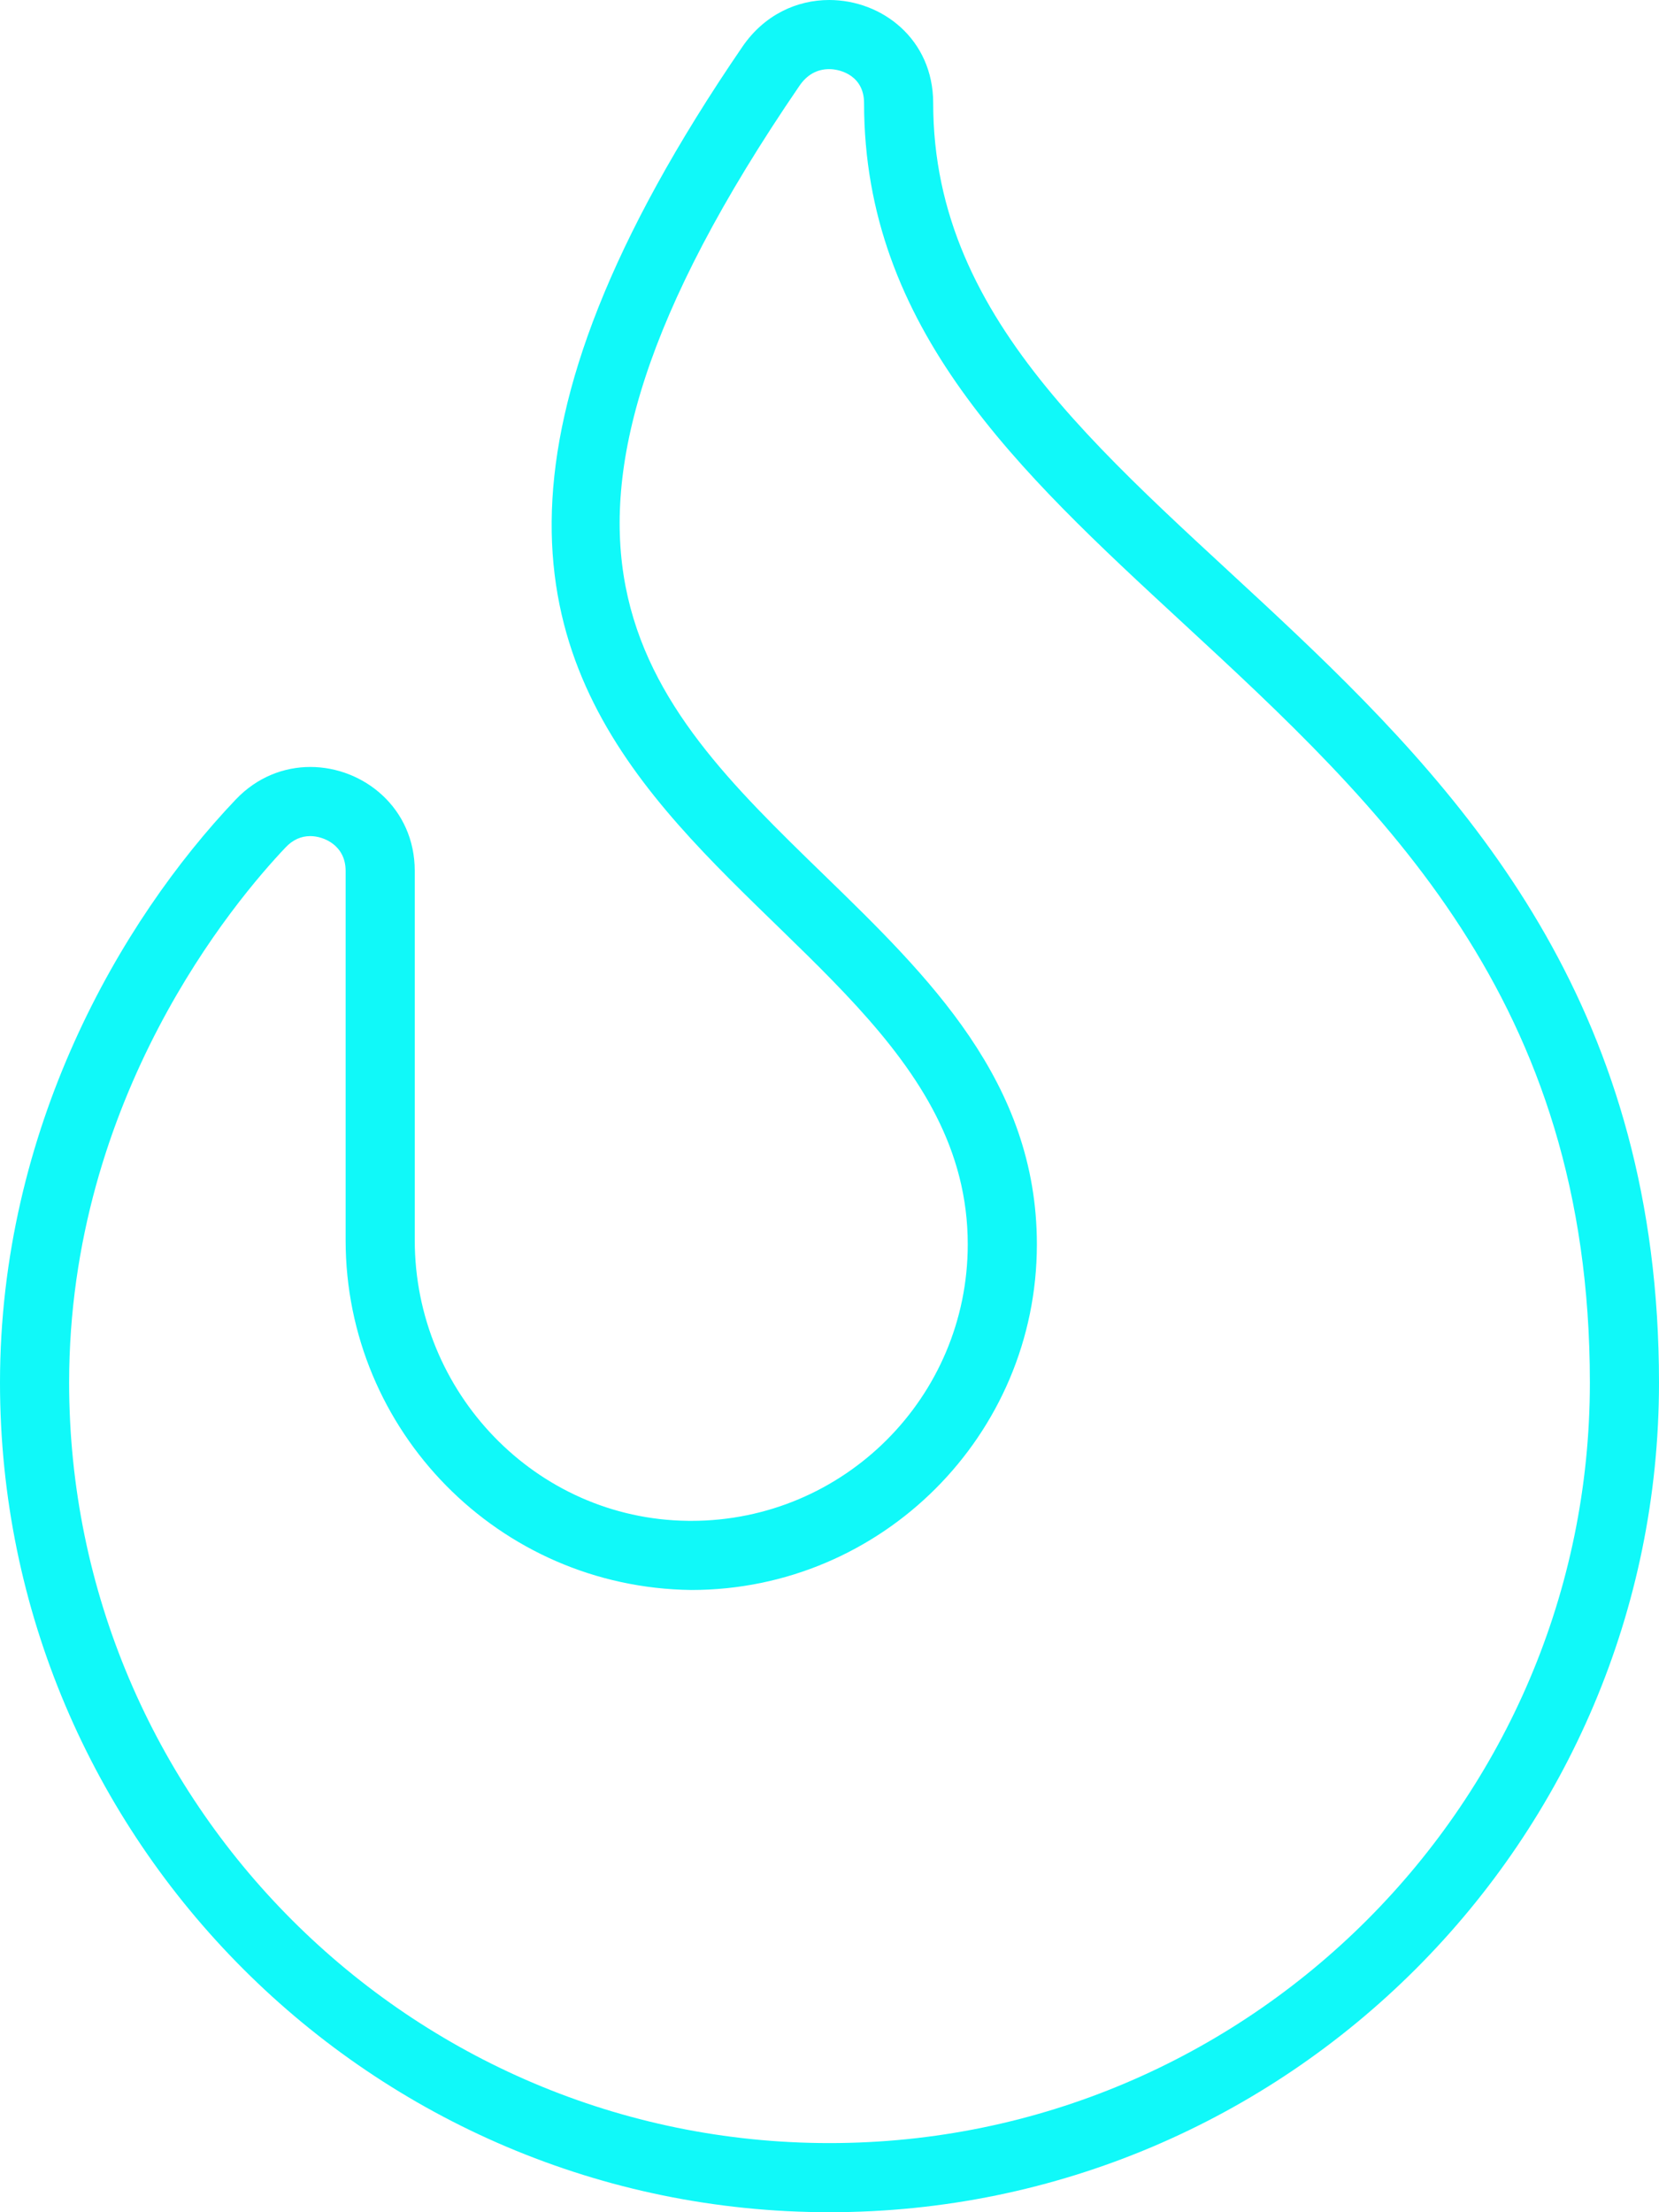 <svg width="384" height="512" viewBox="0 0 384 512" fill="none" xmlns="http://www.w3.org/2000/svg">
<g id="fire">
<path id="Vector" d="M191.939 16C194.727 16 200 17.643 200 23.859C200 75.999 235.707 108.992 273.51 143.923C319.963 186.847 368 231.233 368 320C368 417.047 289.047 496 192 496C94.953 496 16 417.047 16 320C16 253.914 54.389 208.44 66.154 196.075C67.775 194.372 69.684 193.509 71.83 193.509C74.988 193.509 80 195.69 80 201.547V287.047C80 331.134 115.42 367.442 160.016 367.99C204.119 367.99 240 332.106 240 288C240 250.366 214.945 226.021 190.715 202.479C148.615 161.575 112.258 126.25 185.047 19.852C186.795 17.296 189.115 16 191.939 16ZM191.939 0C184.512 0 176.949 3.354 171.844 10.812C48 191.844 224 200 224 288C224 323.34 195.342 351.99 160.016 351.99C159.73 351.99 159.441 351.988 159.156 351.984C123.969 351.547 96 322.219 96 287.047V201.547C96 187.027 84.154 177.509 71.83 177.509C65.732 177.509 59.518 179.839 54.562 185.047C27.812 213.156 0 261.328 0 320C0 425.875 86.125 512 192 512C297.875 512 384 425.875 384 320C384 149.703 216 127 216 23.859C216 9.063 204.148 0 191.939 0Z" fill="#10F9F9"/>
</g>
</svg>

